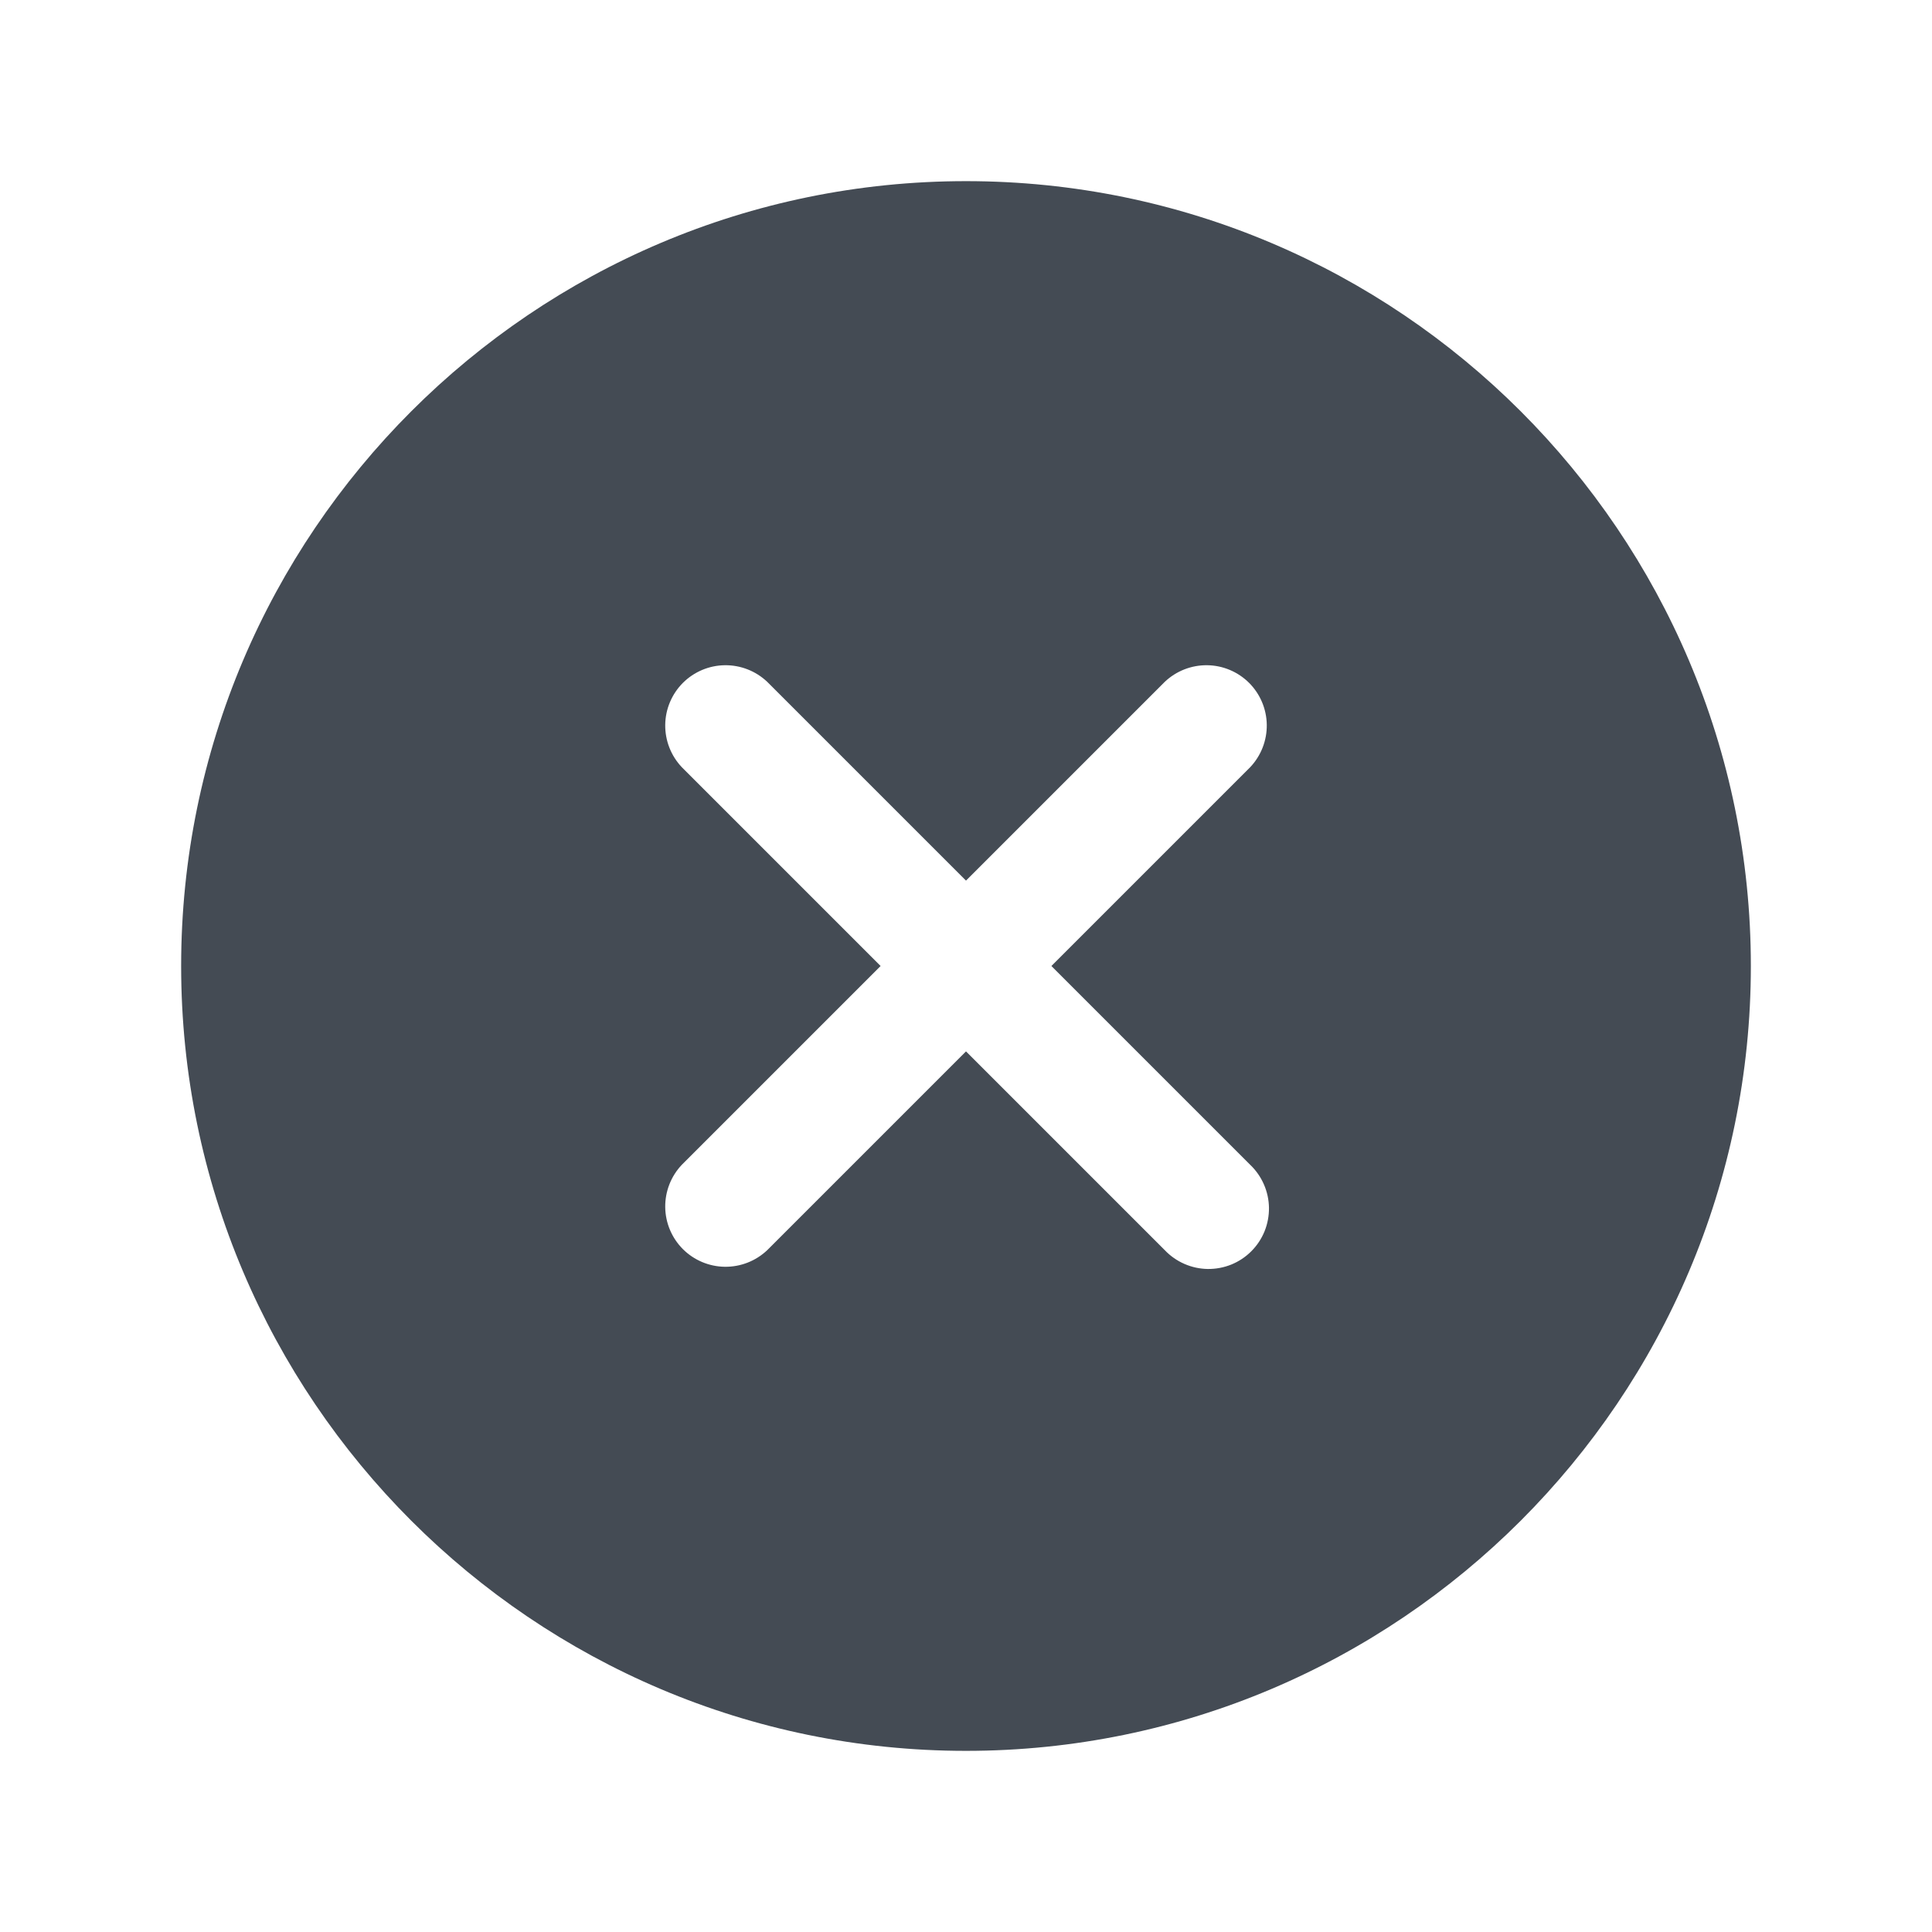 <svg width="50" height="50" viewBox="0 0 50 50" fill="none" xmlns="http://www.w3.org/2000/svg">
<path d="M25 4.688C13.8 4.688 4.688 13.8 4.688 25C4.688 36.2 13.8 45.312 25 45.312C36.2 45.312 45.312 36.2 45.312 25C45.312 13.8 36.2 4.688 25 4.688ZM32.355 30.145C32.506 30.289 32.627 30.462 32.71 30.653C32.794 30.844 32.838 31.05 32.841 31.258C32.843 31.467 32.804 31.674 32.726 31.867C32.647 32.06 32.531 32.236 32.383 32.383C32.236 32.531 32.06 32.647 31.867 32.726C31.674 32.804 31.467 32.843 31.258 32.841C31.05 32.838 30.844 32.794 30.653 32.71C30.462 32.627 30.289 32.506 30.145 32.355L25 27.21L19.855 32.355C19.559 32.635 19.166 32.789 18.758 32.784C18.351 32.779 17.962 32.615 17.673 32.327C17.385 32.038 17.221 31.649 17.216 31.242C17.211 30.834 17.365 30.441 17.645 30.145L22.79 25L17.645 19.855C17.365 19.559 17.211 19.166 17.216 18.758C17.221 18.351 17.385 17.962 17.673 17.673C17.962 17.385 18.351 17.221 18.758 17.216C19.166 17.211 19.559 17.365 19.855 17.645L25 22.79L30.145 17.645C30.441 17.365 30.834 17.211 31.242 17.216C31.649 17.221 32.038 17.385 32.327 17.673C32.615 17.962 32.779 18.351 32.784 18.758C32.789 19.166 32.635 19.559 32.355 19.855L27.21 25L32.355 30.145Z" fill="#444B54"/>
</svg>
